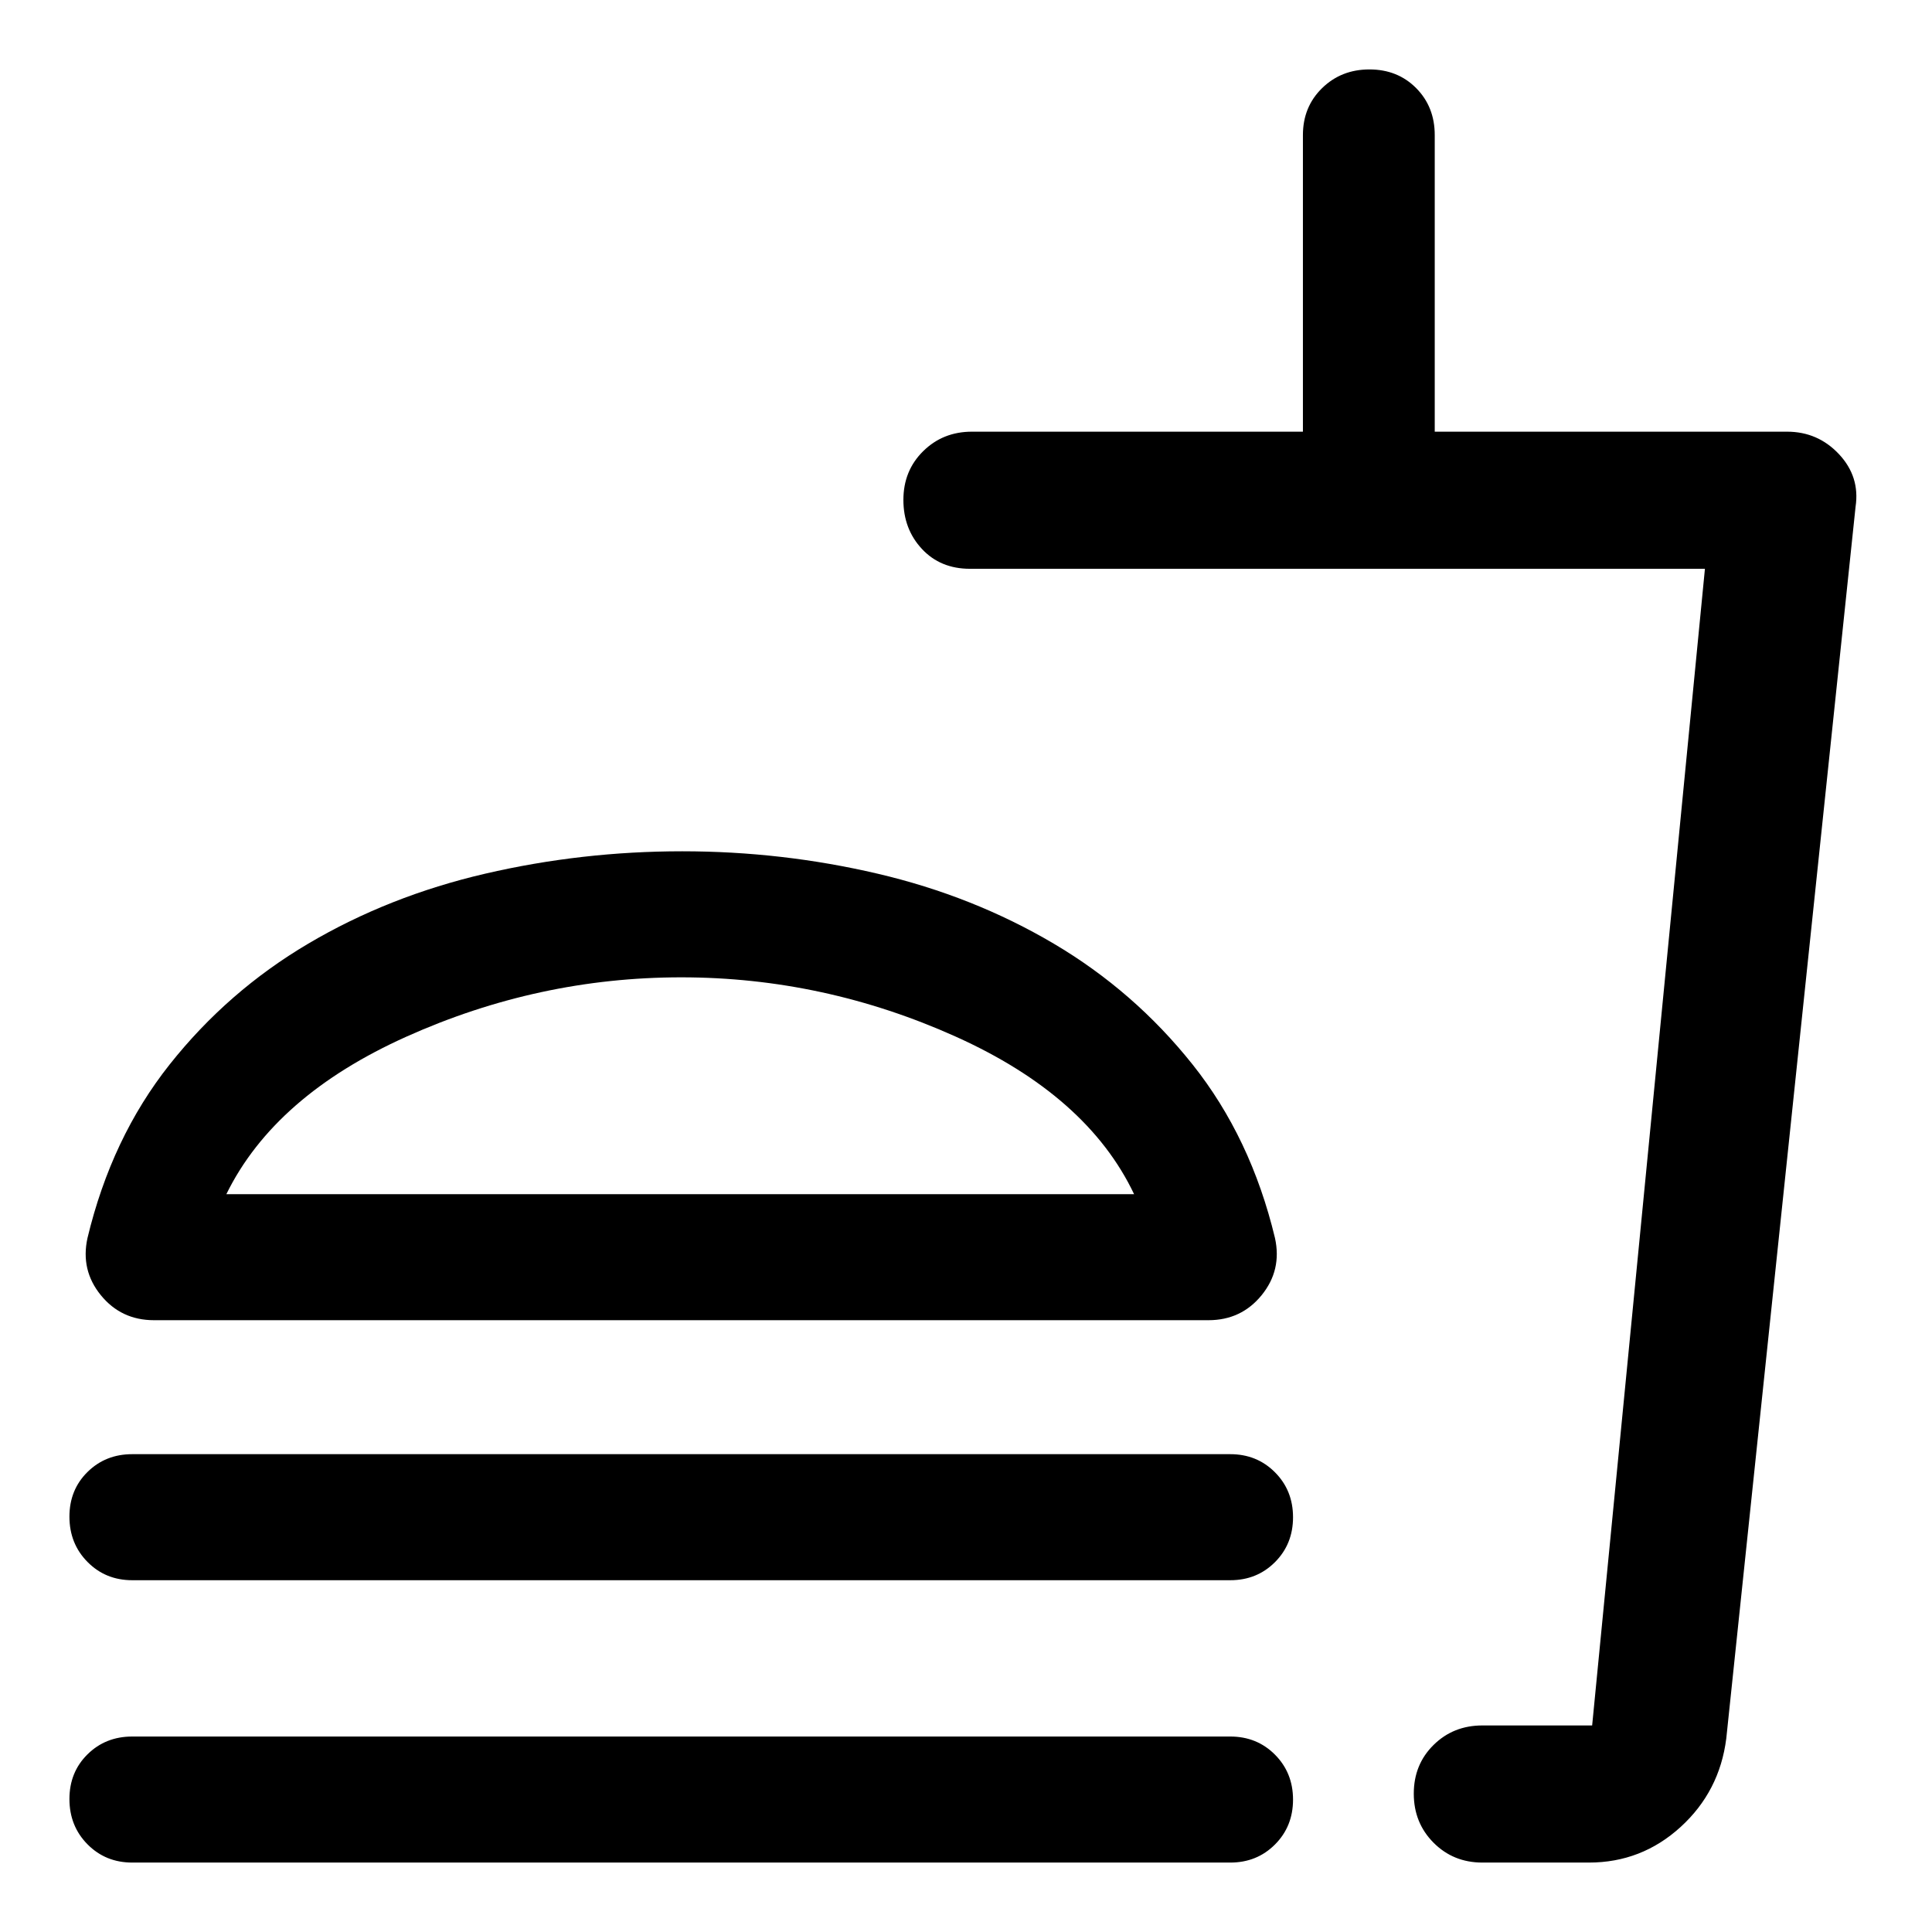 <svg xmlns="http://www.w3.org/2000/svg" width="48" height="48" viewBox="0 -960 960 960"><path d="M563.52-366.63q-23.24-48.89-88.71-78.32-65.48-29.42-136.32-29.42-70.84 0-136.42 29.42-65.59 29.43-89.59 78.32h451.04ZM339-537q49.5 0 97.02 11.12 47.52 11.12 87.55 34.76 40.02 23.64 69.02 60.07 29 36.42 40.95 86.27 3.48 15.91-6.64 28.35Q616.78-304 600.48-304H76.52q-16.3 0-26.42-12.43-10.12-12.44-6.64-28.35 11.95-49.85 40.83-86.27 28.88-36.43 68.91-60.07 40.02-23.64 87.92-34.76Q289.02-537 339-537ZM65.7-174.8q-13.26 0-22.23-9.09-8.97-9.08-8.97-22.5 0-13.32 8.97-22.18t22.23-8.86h545.6q13.26 0 22.23 9.01t8.97 22.34q0 13.32-8.97 22.3t-22.23 8.98H65.7ZM789.54-34.5h-52.97q-14.43 0-24.25-9.87t-9.82-24.37q0-14.5 9.82-24.19 9.82-9.7 24.25-9.7h54.56l56.04-574.74H481.96q-14.68 0-23.87-9.87-9.2-9.87-9.2-24.37 0-14.5 9.82-24.19 9.82-9.7 24.25-9.7h164.45v-147.37q0-14.03 9.52-23.33 9.51-9.3 23.53-9.3 14.02 0 23.24 9.3 9.21 9.3 9.21 23.33v147.37h175.05q15.34 0 25.82 11.18 10.48 11.19 8.24 26.12L857.78-96.17q-3.33 26.34-22.71 44-19.39 17.67-45.53 17.67Zm-87.04-68.13h88.63-88.63ZM65.7-34.5q-13.26 0-22.23-9.08t-8.97-22.5q0-13.33 8.97-22.19 8.97-8.86 22.23-8.86h545.6q13.26 0 22.23 9.01 8.97 9.02 8.97 22.34t-8.97 22.3q-8.97 8.98-22.23 8.98H65.7Zm272.8-332.13Z"/></svg>
